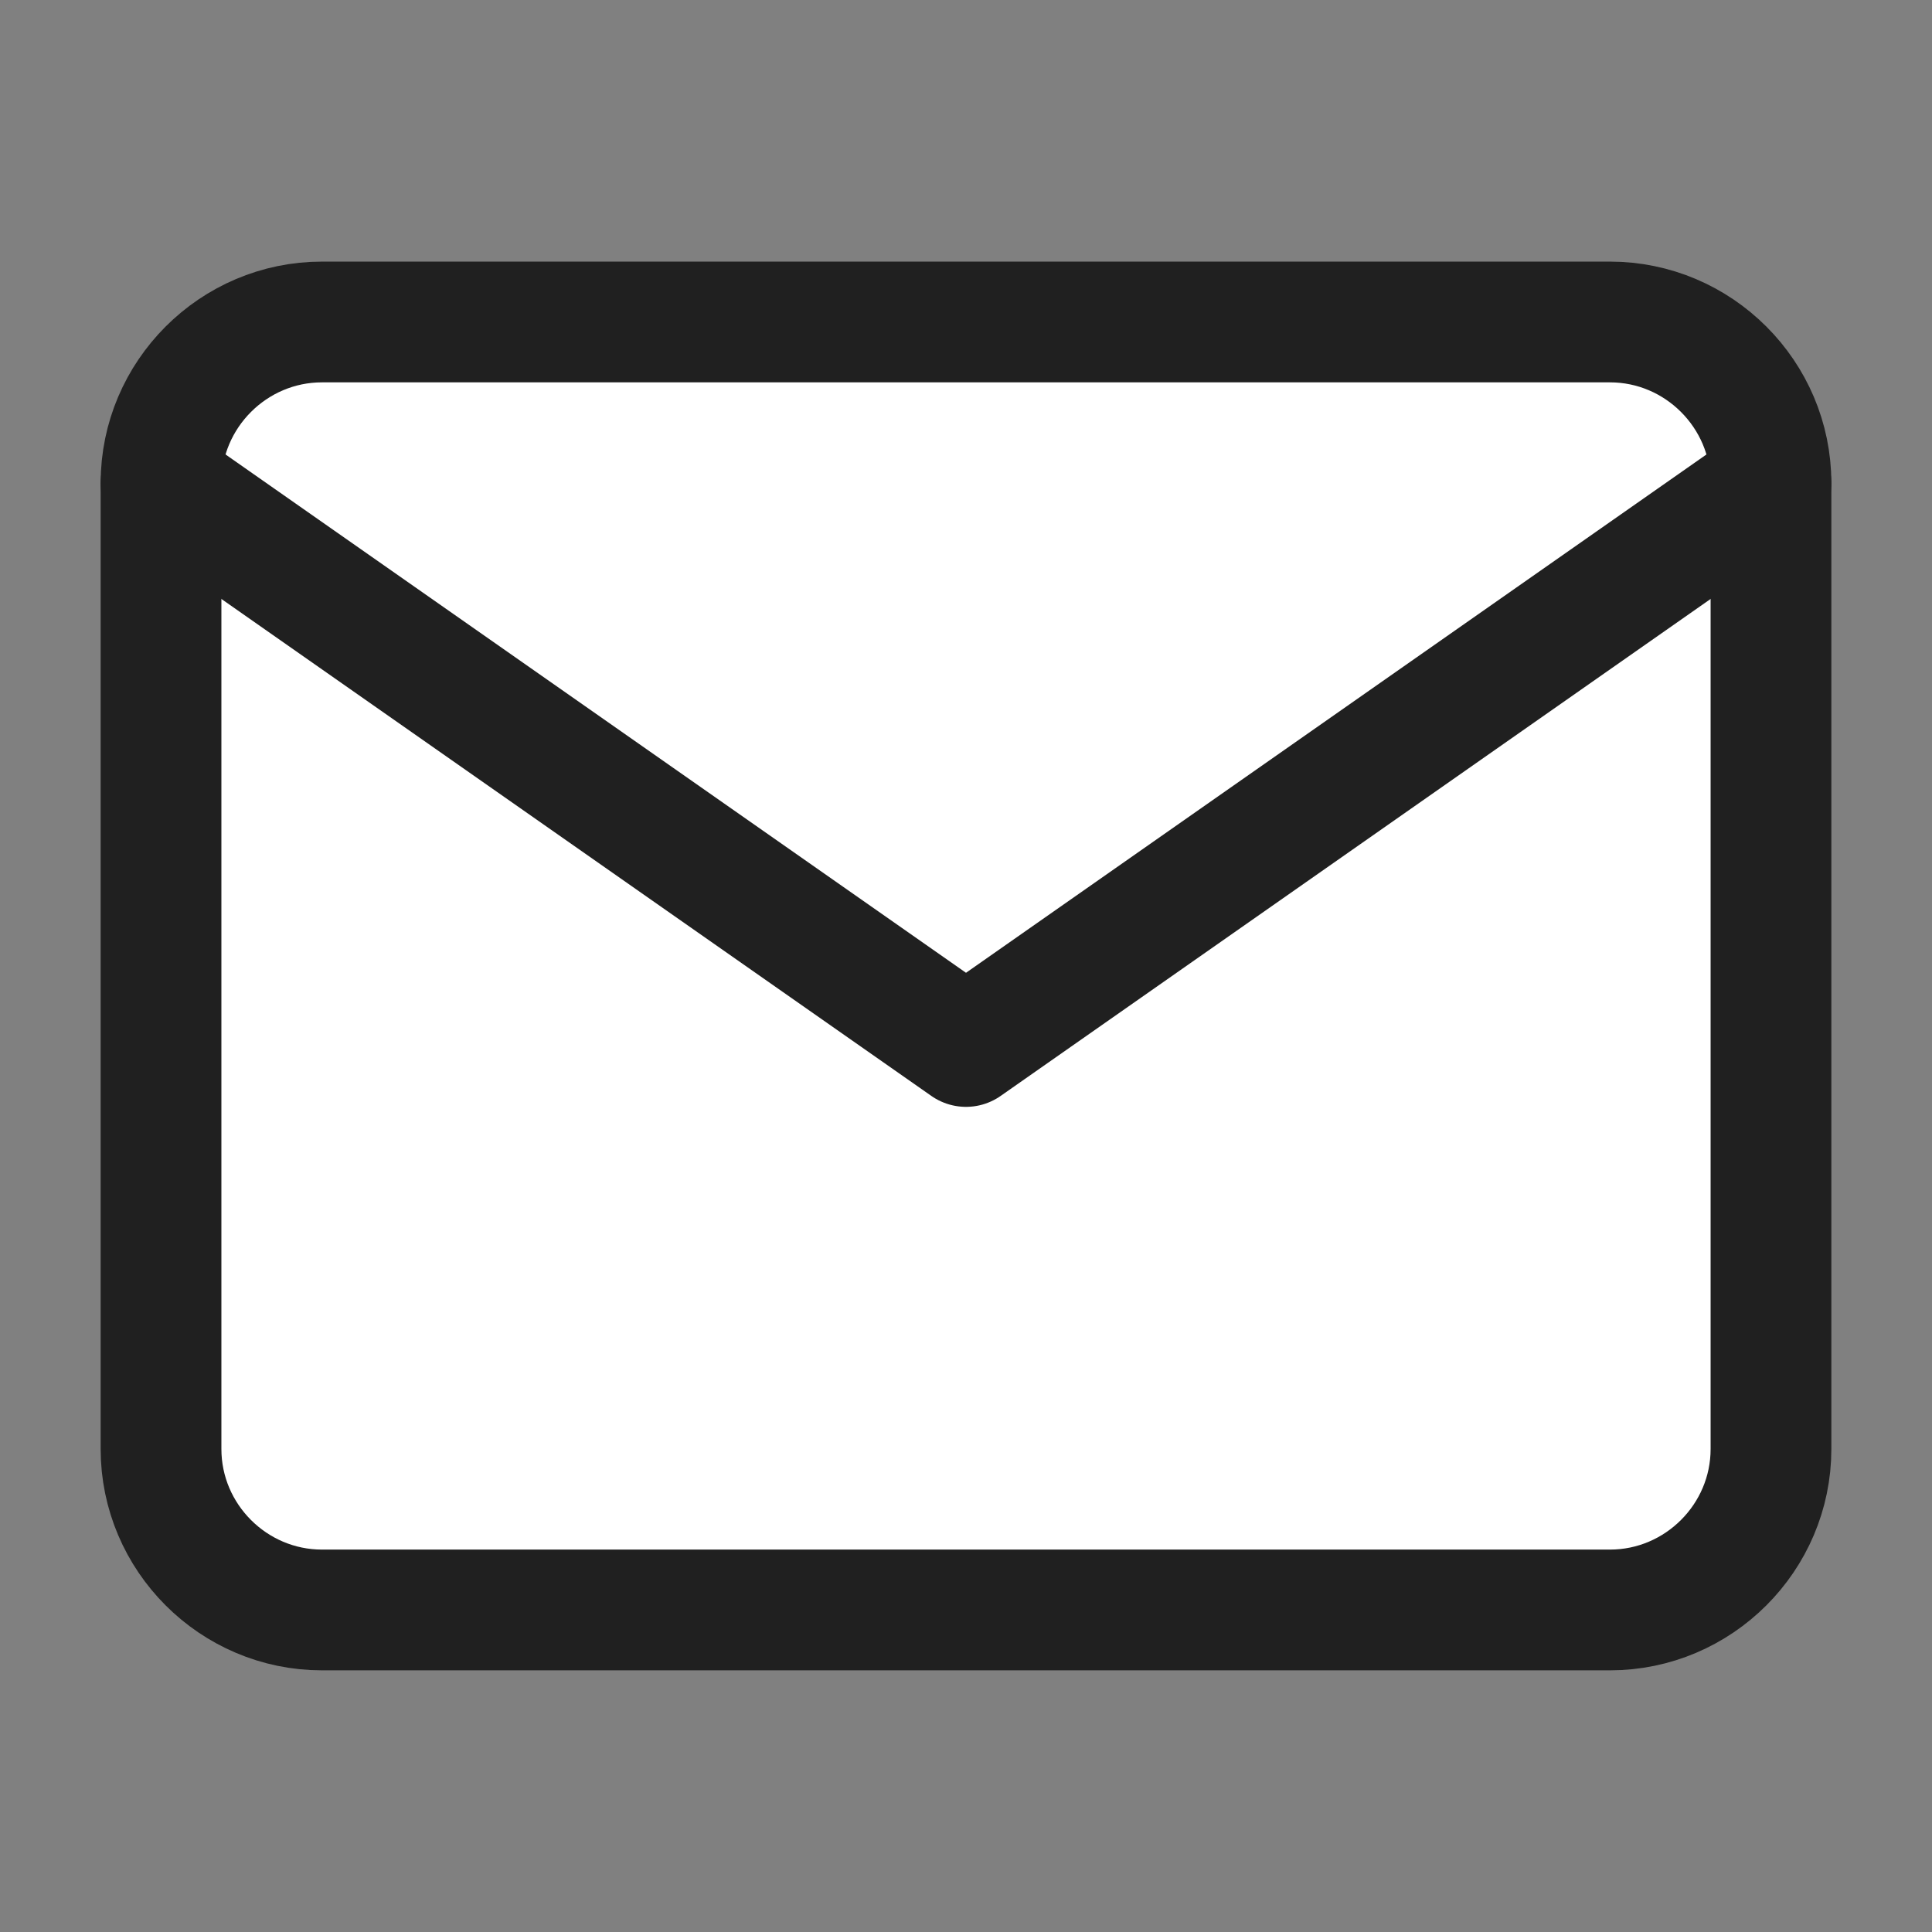 <svg xmlns="http://www.w3.org/2000/svg" width="32" height="32" viewBox="0 0 32 32" fill="none"><rect x="0" y="0" width="32" height="32" fill="#808080" stroke="none"/><path d="M5.333 5.333H26.666C28.133 5.333 29.333 6.533 29.333 8V24C29.333 25.466 28.133 26.666 26.666 26.666H5.333C3.866 26.666 2.667 25.466 2.667 24V8C2.667 6.533 3.866 5.333 5.333 5.333Z" fill="white" stroke="#202020" stroke-width="2" stroke-linecap="round" stroke-linejoin="round"></path><path d="M29.333 8L16 17.333L2.667 8" stroke="#202020" stroke-width="2" stroke-linecap="round" stroke-linejoin="round"></path></svg>